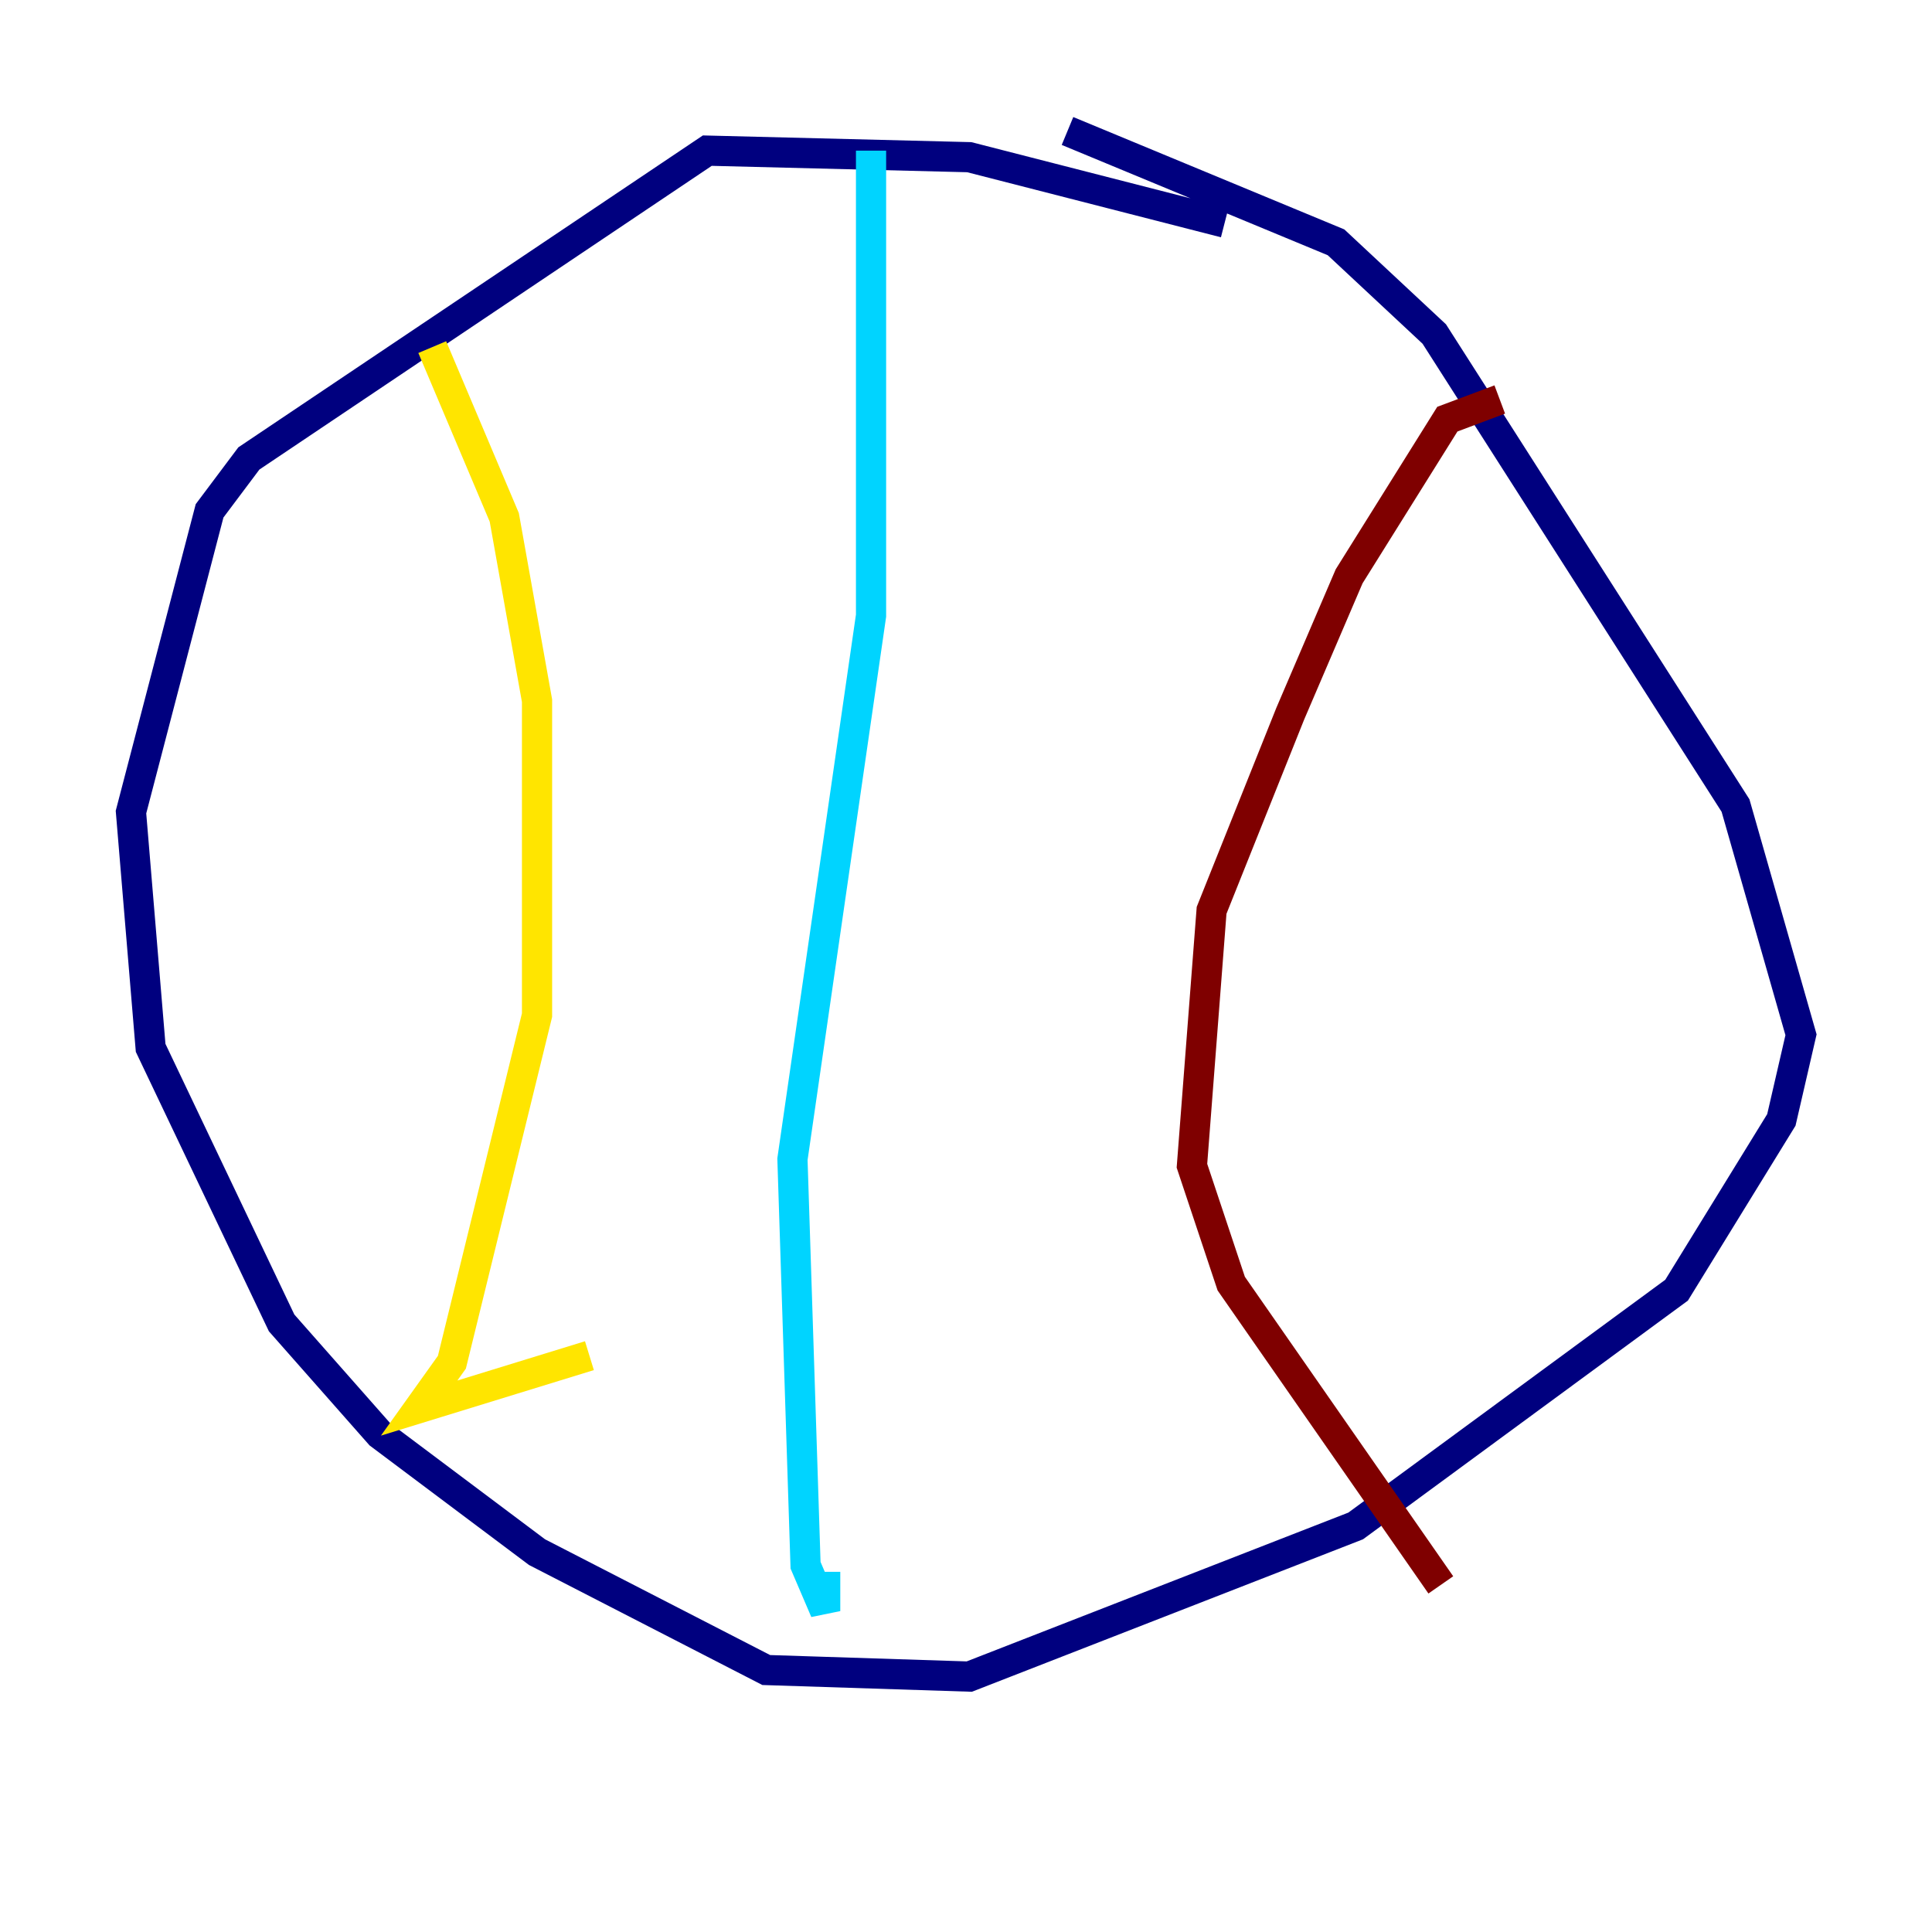 <?xml version="1.0" encoding="utf-8" ?>
<svg baseProfile="tiny" height="128" version="1.2" viewBox="0,0,128,128" width="128" xmlns="http://www.w3.org/2000/svg" xmlns:ev="http://www.w3.org/2001/xml-events" xmlns:xlink="http://www.w3.org/1999/xlink"><defs /><polyline fill="none" points="81.139,14.752 64.217,10.414 46.861,9.98 16.488,30.373 13.885,33.844 8.678,53.803 9.98,69.424 18.658,87.647 25.166,95.024 35.58,102.834 50.766,110.644 64.217,111.078 89.817,101.098 111.078,85.478 118.02,74.197 119.322,68.556 114.983,53.37 95.024,22.129 88.515,16.054 70.725,8.678" stroke="#00007f" stroke-width="2" /><polyline fill="none" points="57.709,9.98 57.709,40.786 52.502,76.8 53.37,103.702 54.671,106.739 54.671,104.136" stroke="#00d4ff" stroke-width="2" /><polyline fill="none" points="28.637,22.997 33.41,34.278 35.58,46.427 35.58,67.254 29.939,90.251 27.77,93.288 39.051,89.817" stroke="#ffe500" stroke-width="2" /><polyline fill="none" points="99.363,26.468 95.891,27.77 89.383,38.183 85.478,47.295 80.271,60.312 78.969,77.234 81.573,85.044 95.458,105.003" stroke="#7f0000" stroke-width="2" /></svg>